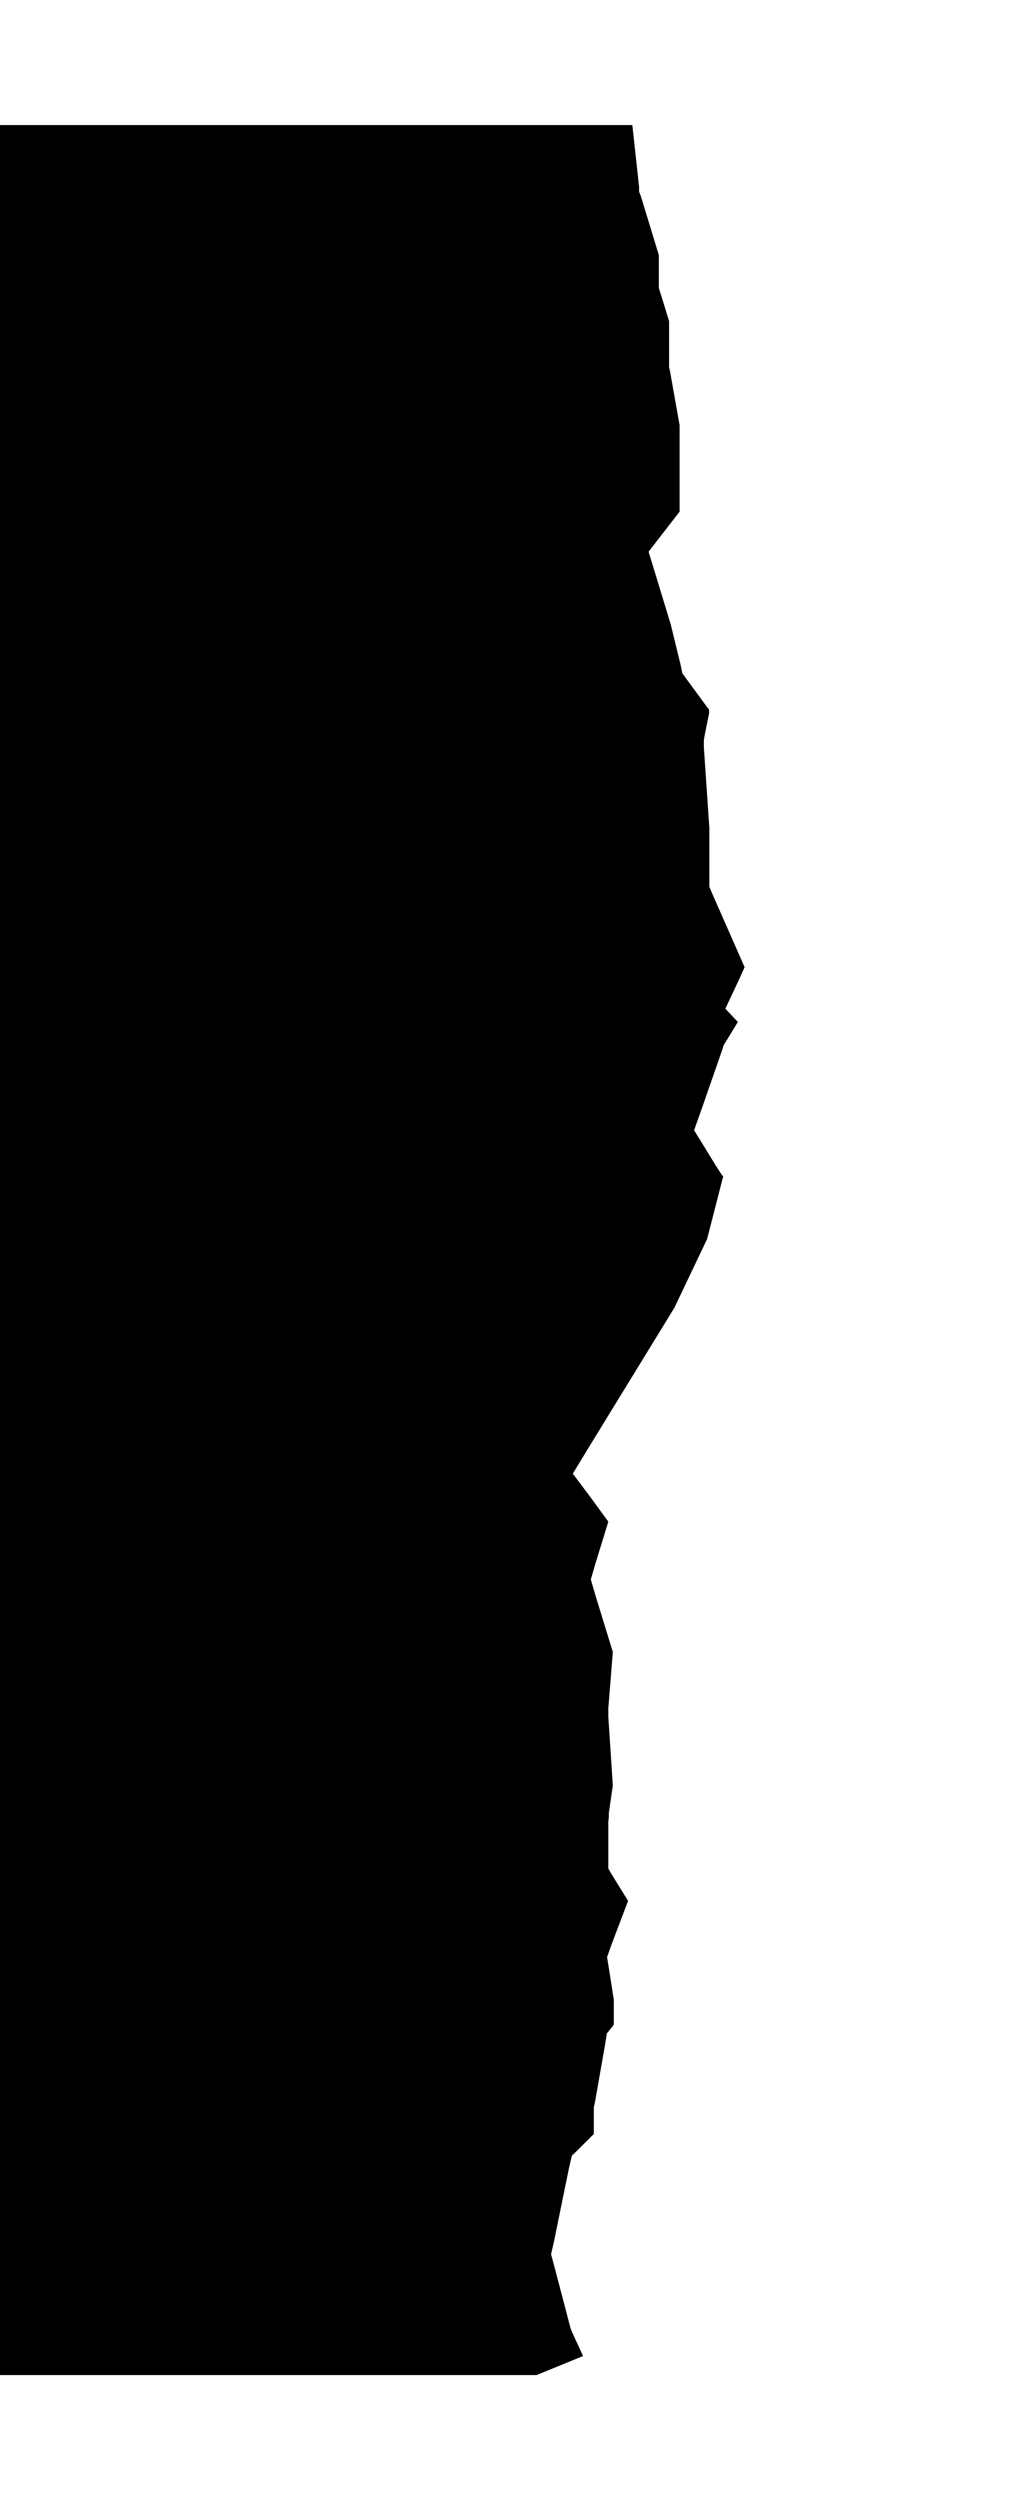 <svg viewBox="0 0 40.35 99.95" style="transform: scaleX(-1) translate(-6%)">
    <path d="m0,5h29.86l.27,2.47v.2l.07.17.72,2.36v1.32l.09.28.32,1.04v1.85l.04.17.38,2.14v3.46l-.7.9-.54.7.3.98.59,1.94.39,1.6.07.34.16.22.91,1.24v.14l-.16.79-.05.28v.28l.22,3.23v2.36l.16.37,1.25,2.84-.23.51-.54,1.15.5.53-.48.79-.09.14-.05.17-.81,2.33-.32.9.45.73.41.67.27.42h.04l-.65,2.53-1.31,2.75-3.41,5.56-.65,1.07.72.96.7.96-.52,1.69-.18.62.18.62.7,2.28-.18,2.25v.34l.18,2.75-.16,1.1v.17l-.02.17v1.88l.25.42.54.87-.66,1.74-.18.51.09.56.18,1.15v.98l-.05.08-.23.28-.07.45-.41,2.33-.04.17v1.07l-.59.59-.29.28-.11.48-.61,2.98-.11.48.13.48.61,2.33.04.14.05.14.45.98-1.86.76H0"/>
</svg>